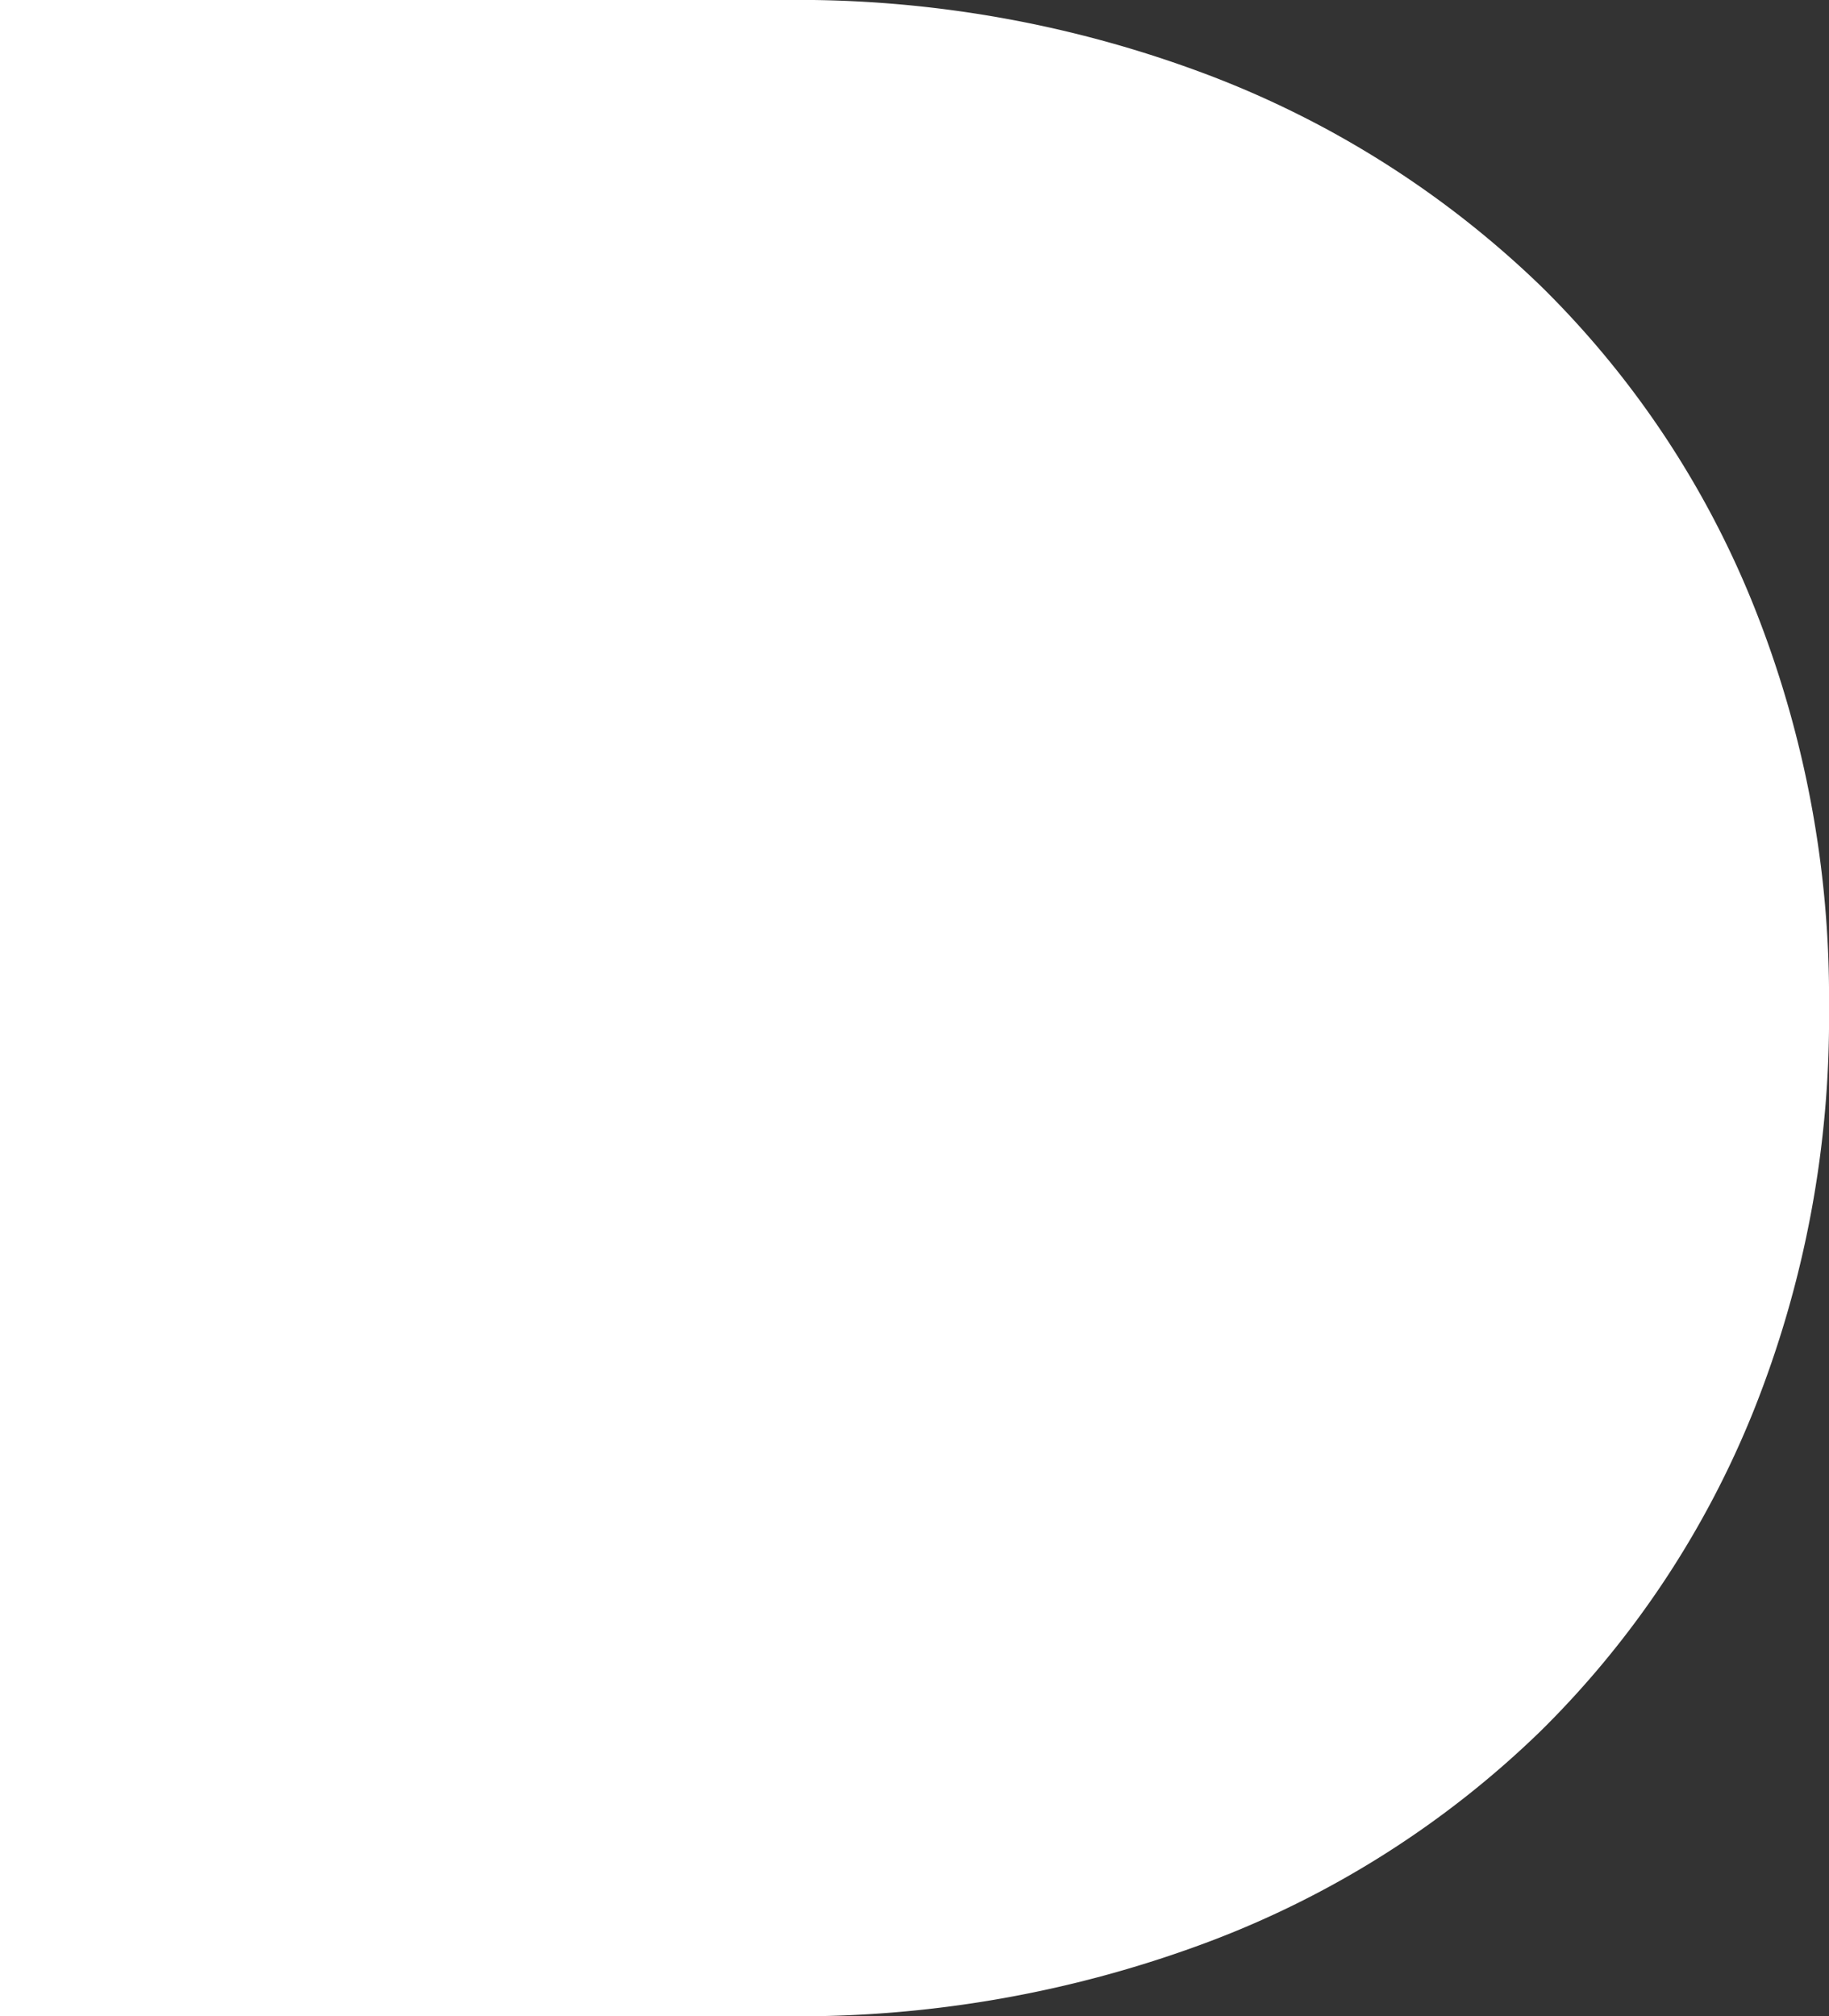 <svg xmlns="http://www.w3.org/2000/svg" viewBox="0 0 103.921 114.533">
  <rect x="0" y="0" width="103.921" height="114.533" fill="#333333" stroke="none"/>
  <defs>
    <style>
      .cls-1 {
        fill: #fff;
      }
    </style>
  </defs>
  <title>D</title>
  <g id="Capa_2" data-name="Capa 2">
    <g id="Footer">
      <path class="cls-1" d="M103.921,57.227A60.061,60.061,0,0,1,99.637,80.142,53.626,53.626,0,0,1,87.571,98.301a54.726,54.726,0,0,1-18.749,11.949,66.326,66.326,0,0,1-24.329,4.284H0V0H44.493A65.822,65.822,0,0,1,68.822,4.324,55.536,55.536,0,0,1,87.571,16.272,53.213,53.213,0,0,1,99.637,34.391,59.855,59.855,0,0,1,103.921,57.227Z"/>
    </g>
  </g>
</svg>
